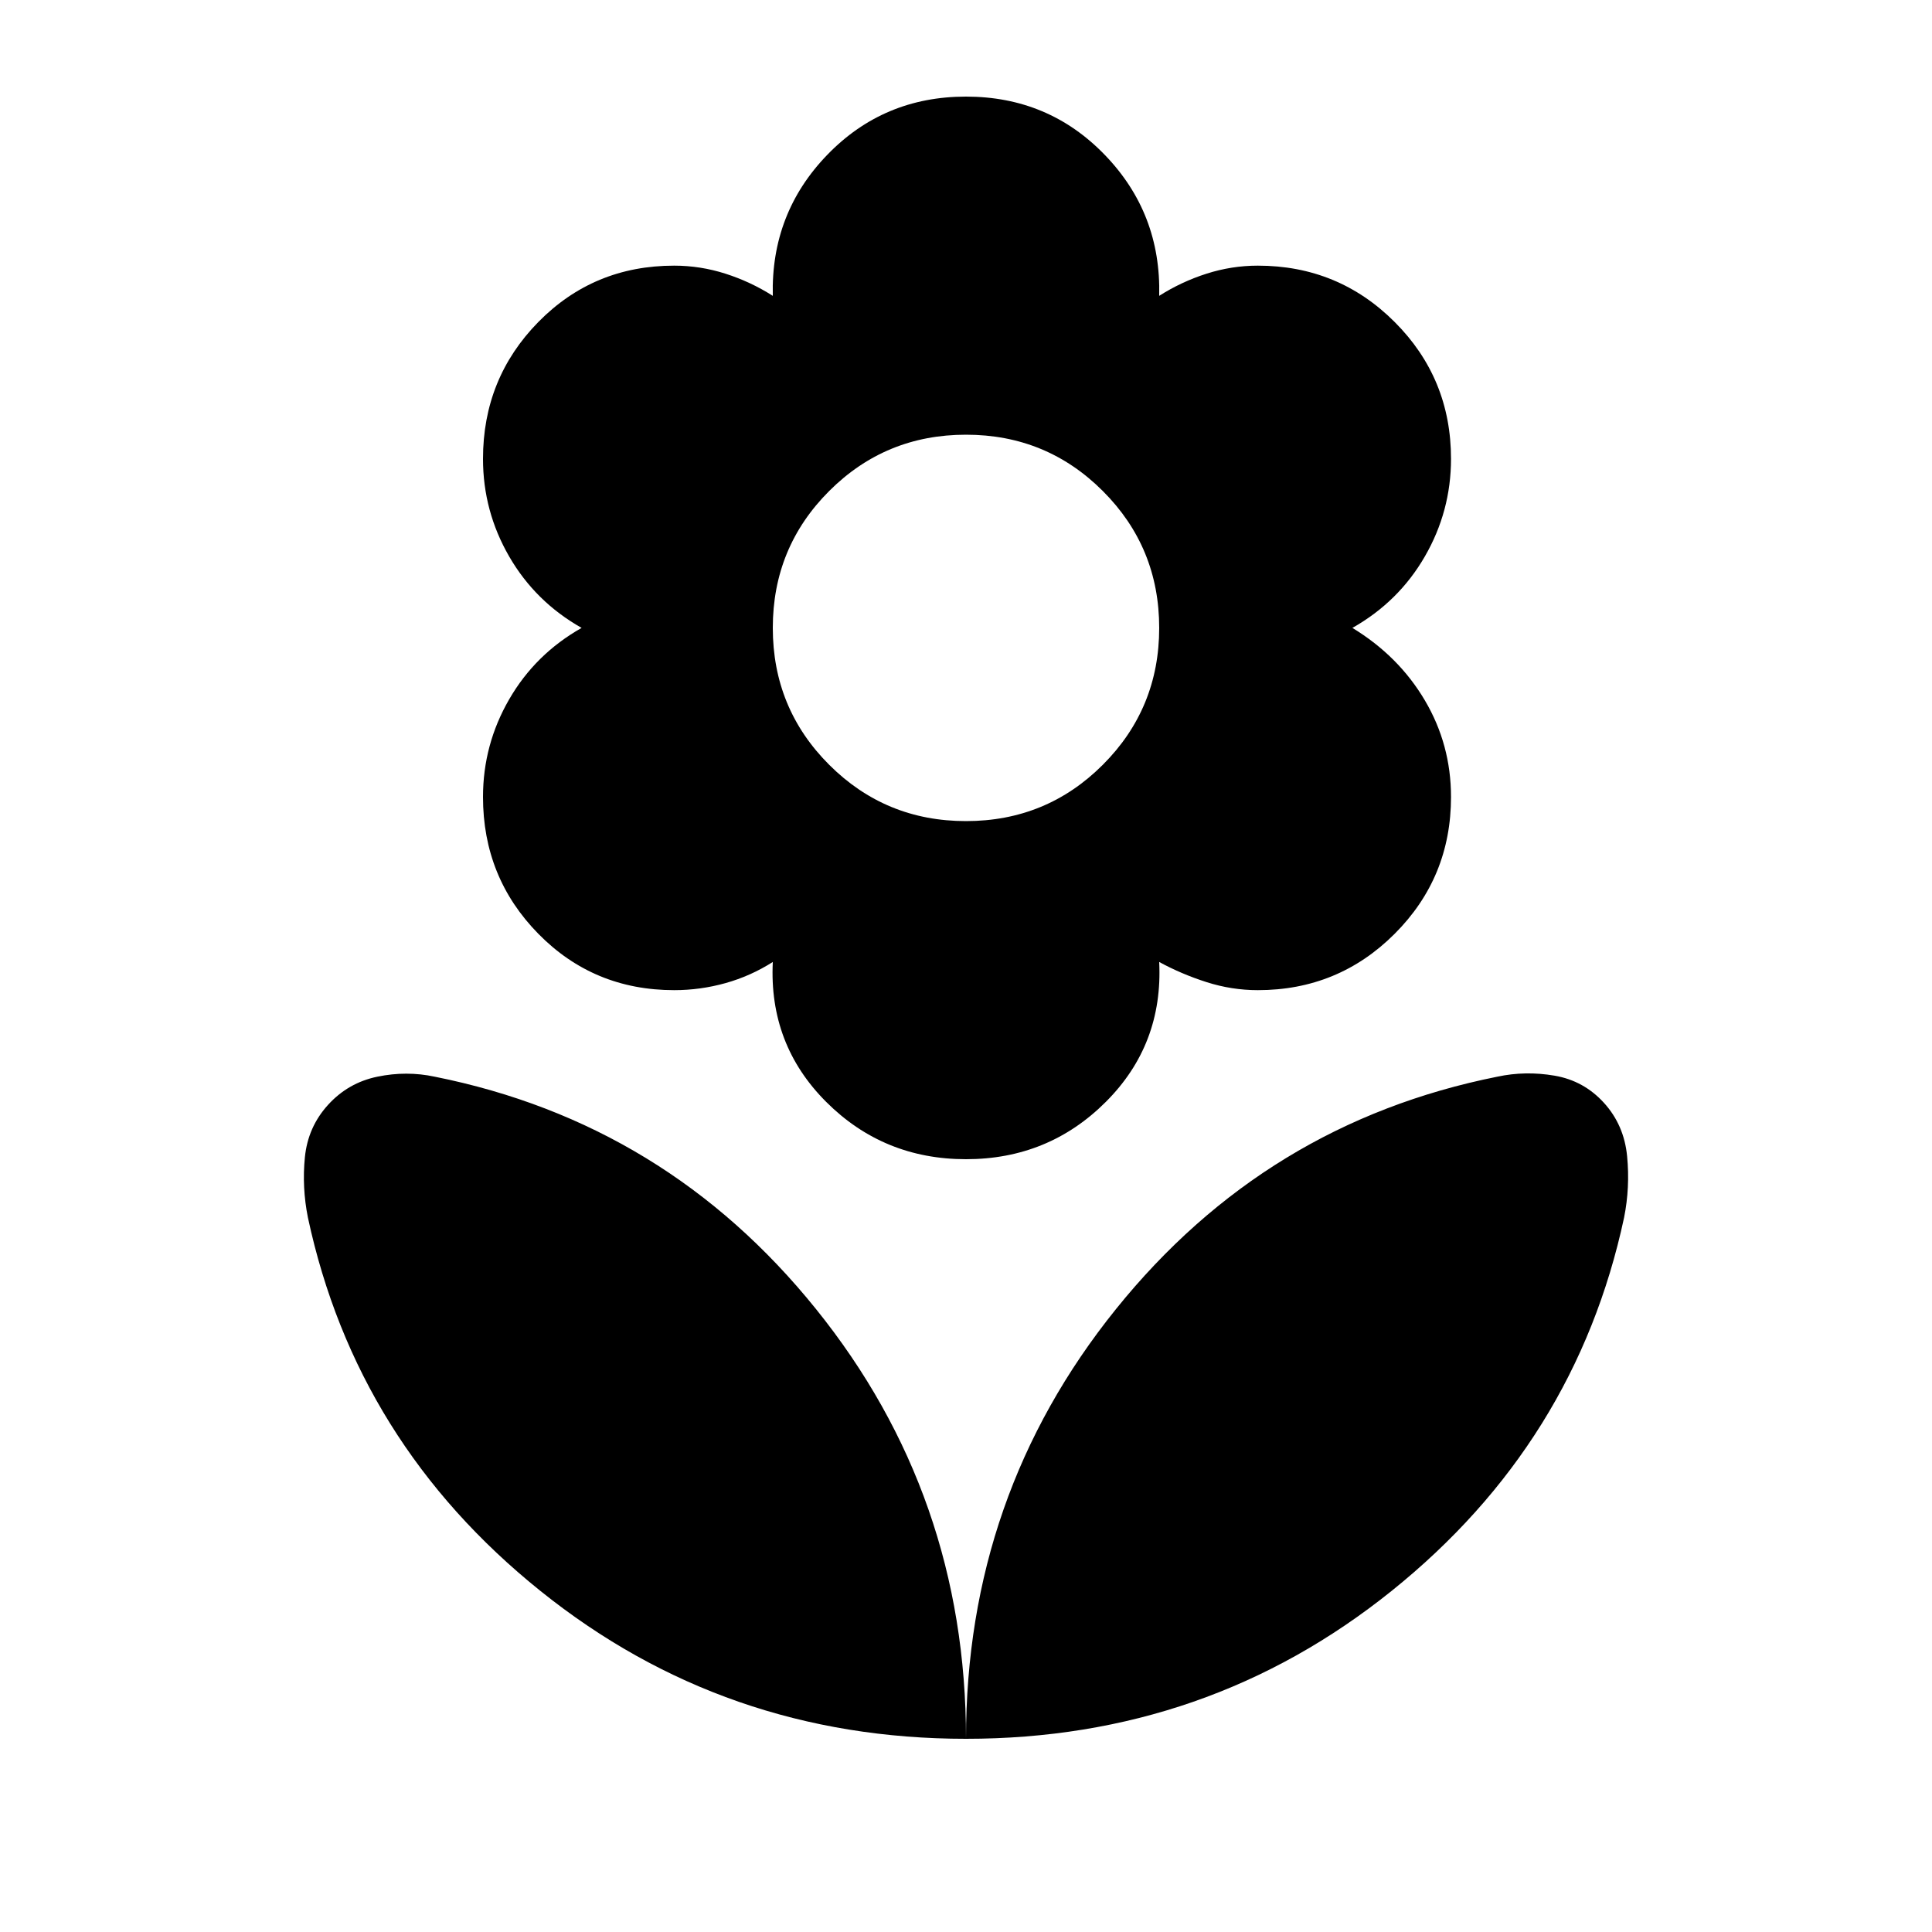 <svg xmlns="http://www.w3.org/2000/svg" height="20" viewBox="0 -960 960 960" width="20"><path d="M480-552q40 0 68-28t28-68q0-40-28-68t-68-28q-40 0-68 28t-28 68q0 40 28 68t68 28Zm0 168q-41 0-69.5-28.5T384-482q-11 7-23.5 10.5T335-468q-40 0-67.5-28T240-564q0-26 13-48.5t36-35.5q-23-13-36-35.5T240-732q0-40 27.5-68t67.5-28q13 0 25.5 4t23.5 11q-1-41 27-70t69-29q41 0 69 29t27 70q11-7 23.5-11t25.5-4q40 0 68 28t28 68q0 26-13 48.5T672-648q23 14 36 36t13 48q0 40-28 68t-68 28q-13 0-25.5-4T576-482q2 41-26.5 69.5T480-384Zm0 288q0-121 74.5-213.5T744-425q14-3 28.5-.5T797-412q10 11 11.5 26.5T807-355q-24 112-115.5 185.5T480-96Zm0 0q0-121-74.5-213.5T216-425q-14-3-28.5 0T163-411q-10 11-11.5 26t1.5 30q24 112 115.5 185.5T480-96Z"/></svg>